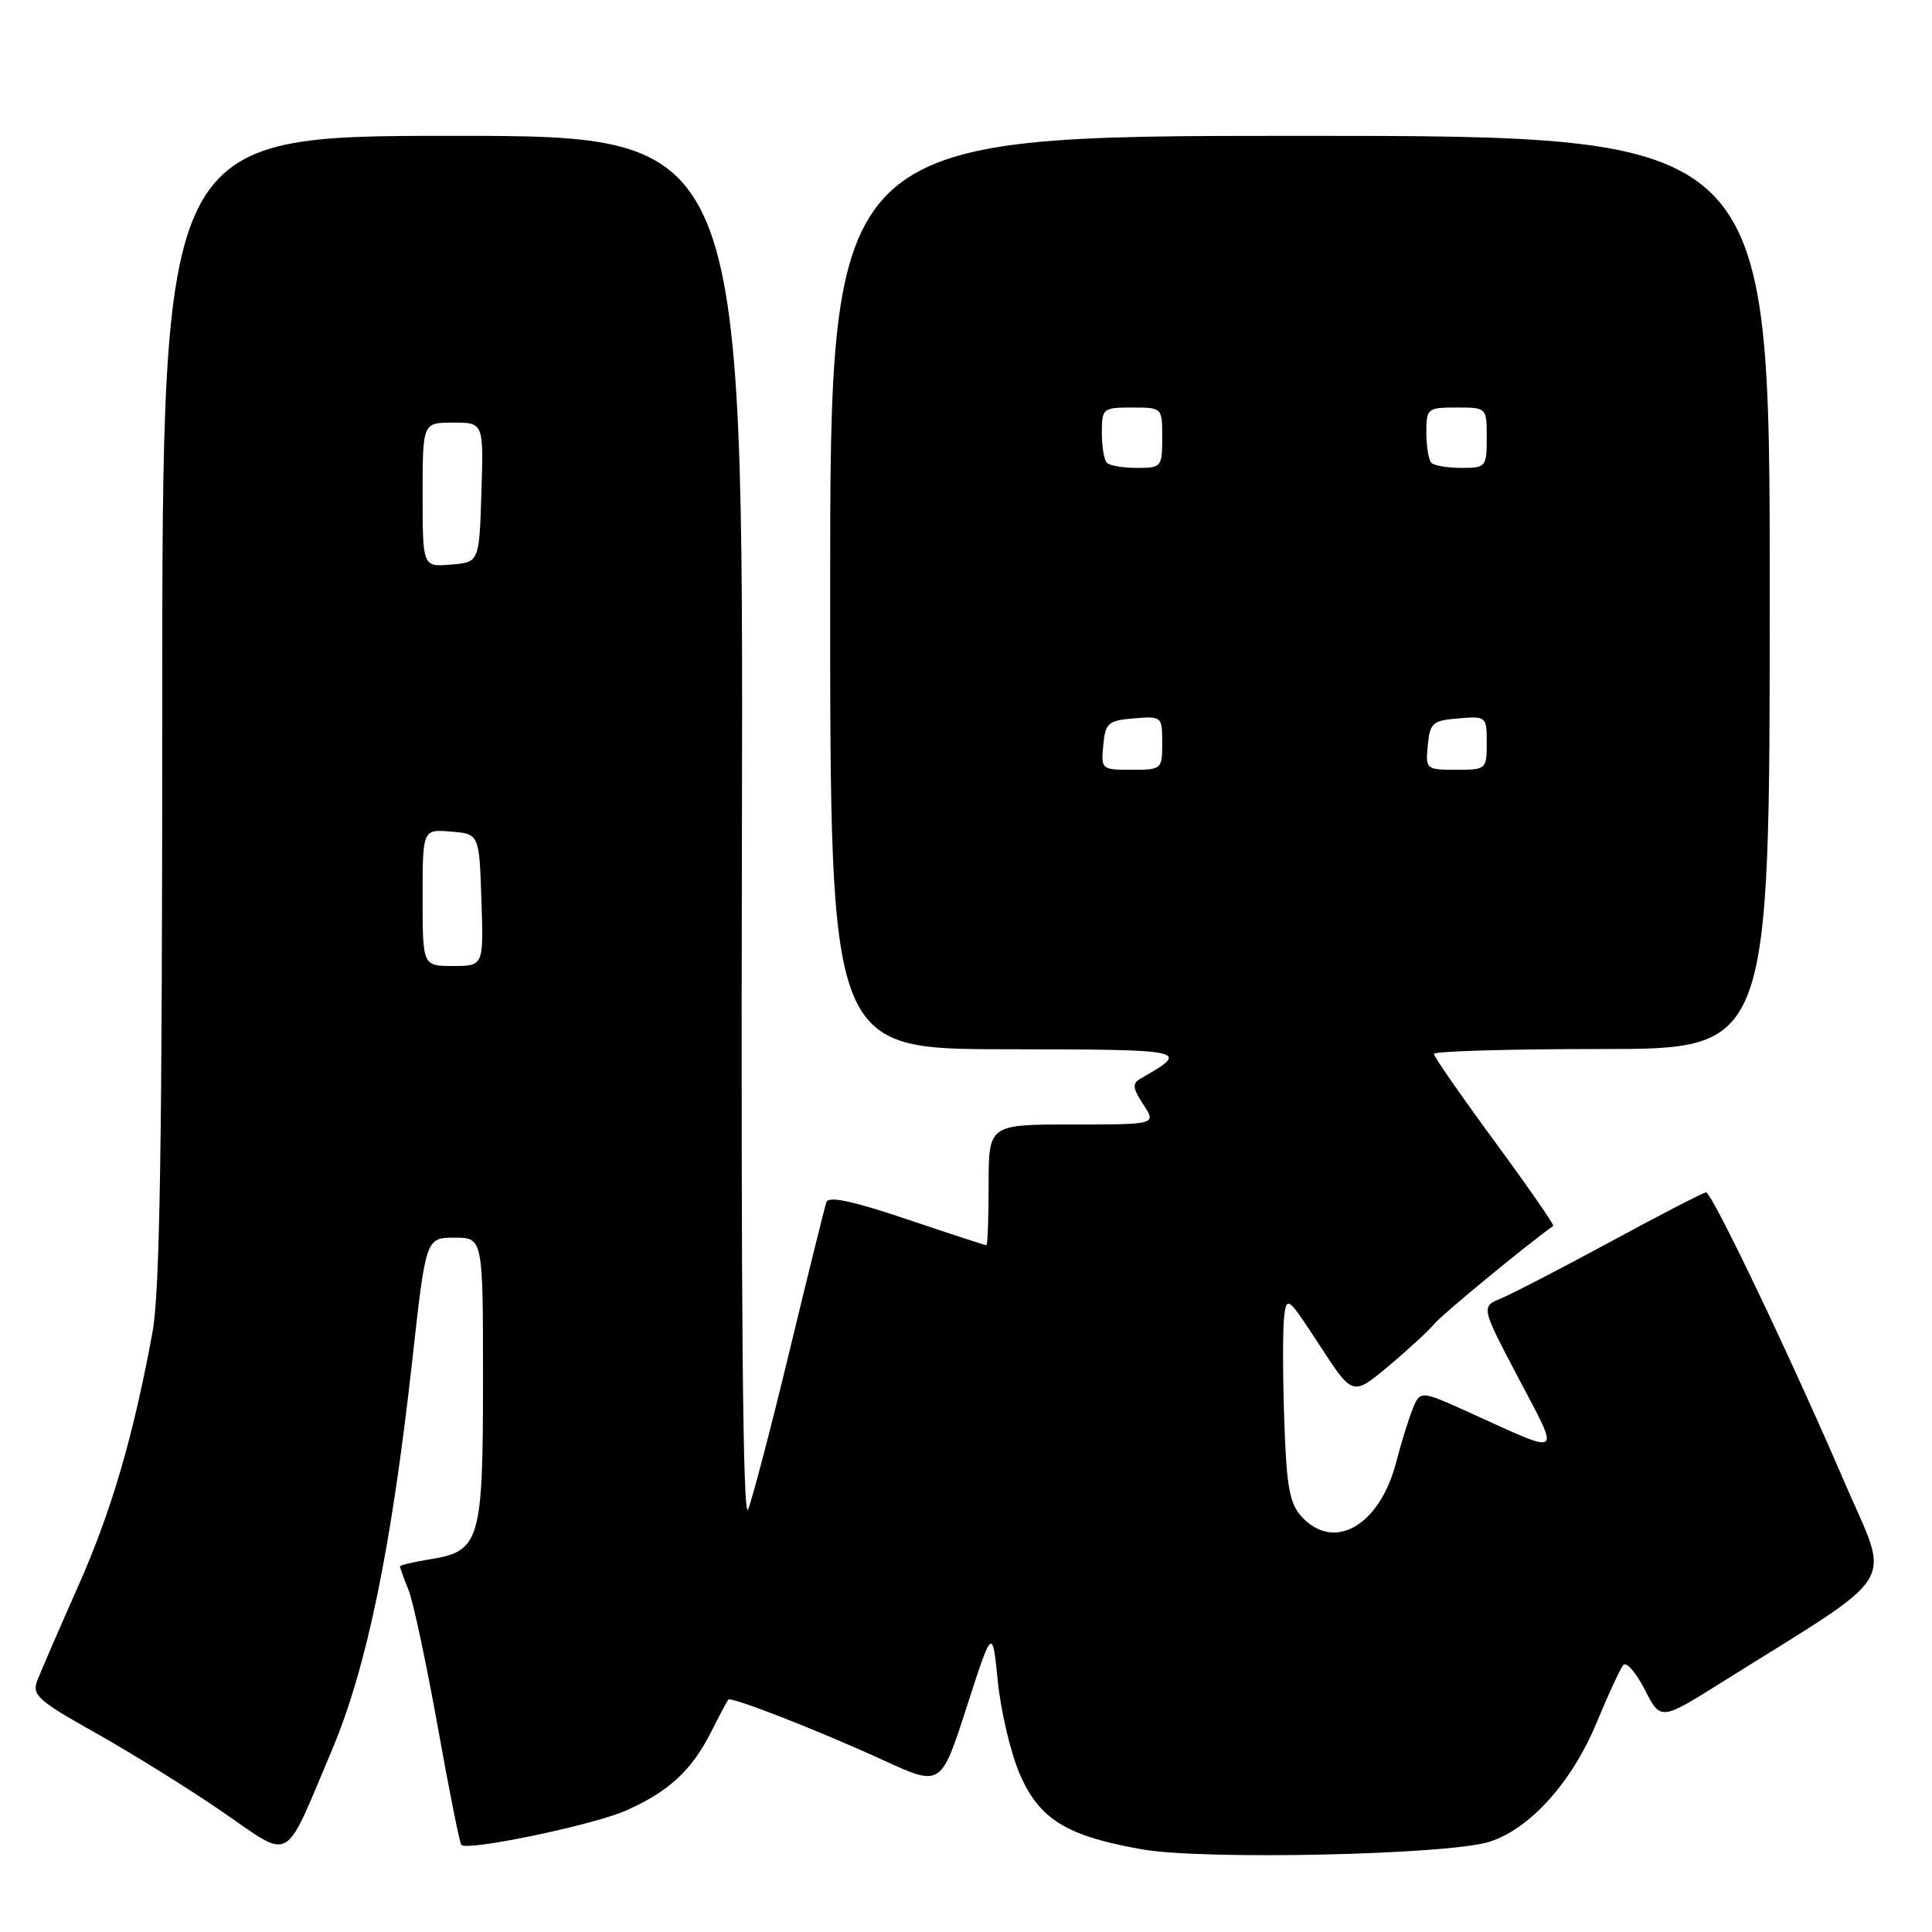 <?xml version="1.0" encoding="UTF-8" standalone="no"?>
<!DOCTYPE svg PUBLIC "-//W3C//DTD SVG 1.1//EN" "http://www.w3.org/Graphics/SVG/1.1/DTD/svg11.dtd" >
<svg xmlns="http://www.w3.org/2000/svg" xmlns:xlink="http://www.w3.org/1999/xlink" version="1.1" viewBox="0 0 256 256">
 <g >
 <path fill="currentColor"
d=" M 43.94 232.00 C 48.59 221.03 51.85 205.22 54.63 180.25 C 56.43 164.00 56.43 164.00 60.22 164.00 C 64.00 164.00 64.00 164.00 64.00 182.78 C 64.00 204.23 63.61 205.56 56.95 206.62 C 54.78 206.97 53.00 207.39 53.00 207.56 C 53.00 207.73 53.51 209.14 54.13 210.68 C 54.75 212.23 56.49 220.38 58.00 228.78 C 59.50 237.19 60.91 244.24 61.13 244.46 C 61.96 245.30 78.59 241.83 82.92 239.92 C 88.61 237.40 91.63 234.62 94.22 229.50 C 95.33 227.30 96.36 225.37 96.50 225.21 C 96.87 224.77 108.54 229.33 117.09 233.26 C 124.69 236.74 124.69 236.74 128.09 226.19 C 131.50 215.64 131.50 215.64 132.22 222.82 C 132.62 226.77 133.92 232.28 135.12 235.06 C 137.71 241.07 141.35 243.31 151.40 245.06 C 159.57 246.48 191.77 245.78 197.31 244.06 C 202.68 242.39 208.30 236.16 211.57 228.24 C 213.10 224.53 214.69 221.11 215.10 220.63 C 215.51 220.15 216.78 221.61 217.94 223.88 C 220.04 227.99 220.04 227.99 228.04 222.98 C 252.24 207.81 250.51 210.63 244.36 196.30 C 237.33 179.95 226.85 158.00 226.06 158.00 C 225.73 158.00 220.10 160.90 213.54 164.46 C 206.99 168.01 200.42 171.41 198.93 172.03 C 196.23 173.15 196.23 173.15 201.19 182.58 C 206.79 193.22 207.28 192.87 194.78 187.20 C 188.16 184.20 188.16 184.20 187.13 186.85 C 186.56 188.31 185.62 191.35 185.04 193.62 C 182.86 202.17 176.75 205.70 172.42 200.91 C 170.87 199.20 170.46 196.88 170.17 188.16 C 169.97 182.30 169.96 176.16 170.15 174.53 C 170.49 171.66 170.65 171.80 174.87 178.28 C 179.23 184.99 179.23 184.99 183.97 181.03 C 186.57 178.85 189.33 176.30 190.10 175.38 C 191.13 174.13 202.15 165.06 205.81 162.44 C 205.98 162.32 202.49 157.29 198.06 151.26 C 193.63 145.23 190.00 140.01 190.00 139.65 C 190.00 139.29 200.01 139.00 212.25 139.00 C 234.50 139.00 234.50 139.00 234.50 78.50 C 234.50 18.00 234.50 18.00 172.25 18.00 C 110.00 18.00 110.00 18.00 110.00 78.50 C 110.00 139.00 110.00 139.00 133.25 139.03 C 157.63 139.07 157.78 139.10 151.13 142.92 C 150.00 143.57 150.07 144.17 151.50 146.36 C 153.23 149.00 153.23 149.00 142.12 149.00 C 131.00 149.00 131.00 149.00 131.00 157.00 C 131.00 161.40 130.86 165.00 130.70 165.00 C 130.53 165.00 125.78 163.45 120.15 161.55 C 112.92 159.12 109.78 158.45 109.50 159.30 C 109.27 159.96 107.08 168.82 104.62 179.00 C 102.16 189.18 99.69 198.62 99.13 200.00 C 98.43 201.72 98.17 173.72 98.31 110.25 C 98.50 18.00 98.50 18.00 60.00 18.00 C 21.50 18.00 21.50 18.00 21.50 93.75 C 21.50 151.18 21.19 171.19 20.21 176.50 C 17.66 190.38 14.77 200.26 10.31 210.29 C 7.82 215.91 5.40 221.47 4.95 222.66 C 4.20 224.60 4.99 225.32 12.70 229.64 C 17.42 232.29 24.93 236.96 29.39 240.02 C 38.84 246.50 37.48 247.25 43.94 232.00 Z  M 56.00 118.94 C 56.00 109.88 56.00 109.88 59.75 110.19 C 63.50 110.50 63.50 110.50 63.79 119.25 C 64.08 128.00 64.08 128.00 60.04 128.00 C 56.00 128.00 56.00 128.00 56.00 118.94 Z  M 146.19 98.75 C 146.47 95.78 146.83 95.47 150.25 95.19 C 153.94 94.88 154.00 94.94 154.00 98.44 C 154.00 101.94 153.93 102.00 149.94 102.00 C 145.95 102.00 145.88 101.93 146.19 98.75 Z  M 189.19 98.75 C 189.47 95.78 189.83 95.47 193.25 95.19 C 196.94 94.88 197.00 94.94 197.00 98.44 C 197.00 101.94 196.93 102.00 192.94 102.00 C 188.95 102.00 188.88 101.93 189.19 98.75 Z  M 56.00 65.56 C 56.00 56.00 56.00 56.00 60.04 56.00 C 64.08 56.00 64.08 56.00 63.79 65.25 C 63.50 74.50 63.50 74.50 59.75 74.81 C 56.00 75.12 56.00 75.12 56.00 65.56 Z  M 146.67 61.33 C 146.30 60.97 146.00 59.17 146.00 57.33 C 146.00 54.11 146.13 54.00 150.00 54.00 C 154.00 54.00 154.00 54.00 154.00 58.00 C 154.00 61.87 153.89 62.00 150.67 62.00 C 148.83 62.00 147.03 61.70 146.67 61.33 Z  M 189.67 61.33 C 189.30 60.97 189.00 59.17 189.00 57.33 C 189.00 54.11 189.13 54.00 193.00 54.00 C 197.00 54.00 197.00 54.00 197.00 58.00 C 197.00 61.87 196.89 62.00 193.67 62.00 C 191.83 62.00 190.03 61.70 189.67 61.33 Z "/>
</g>
</svg>